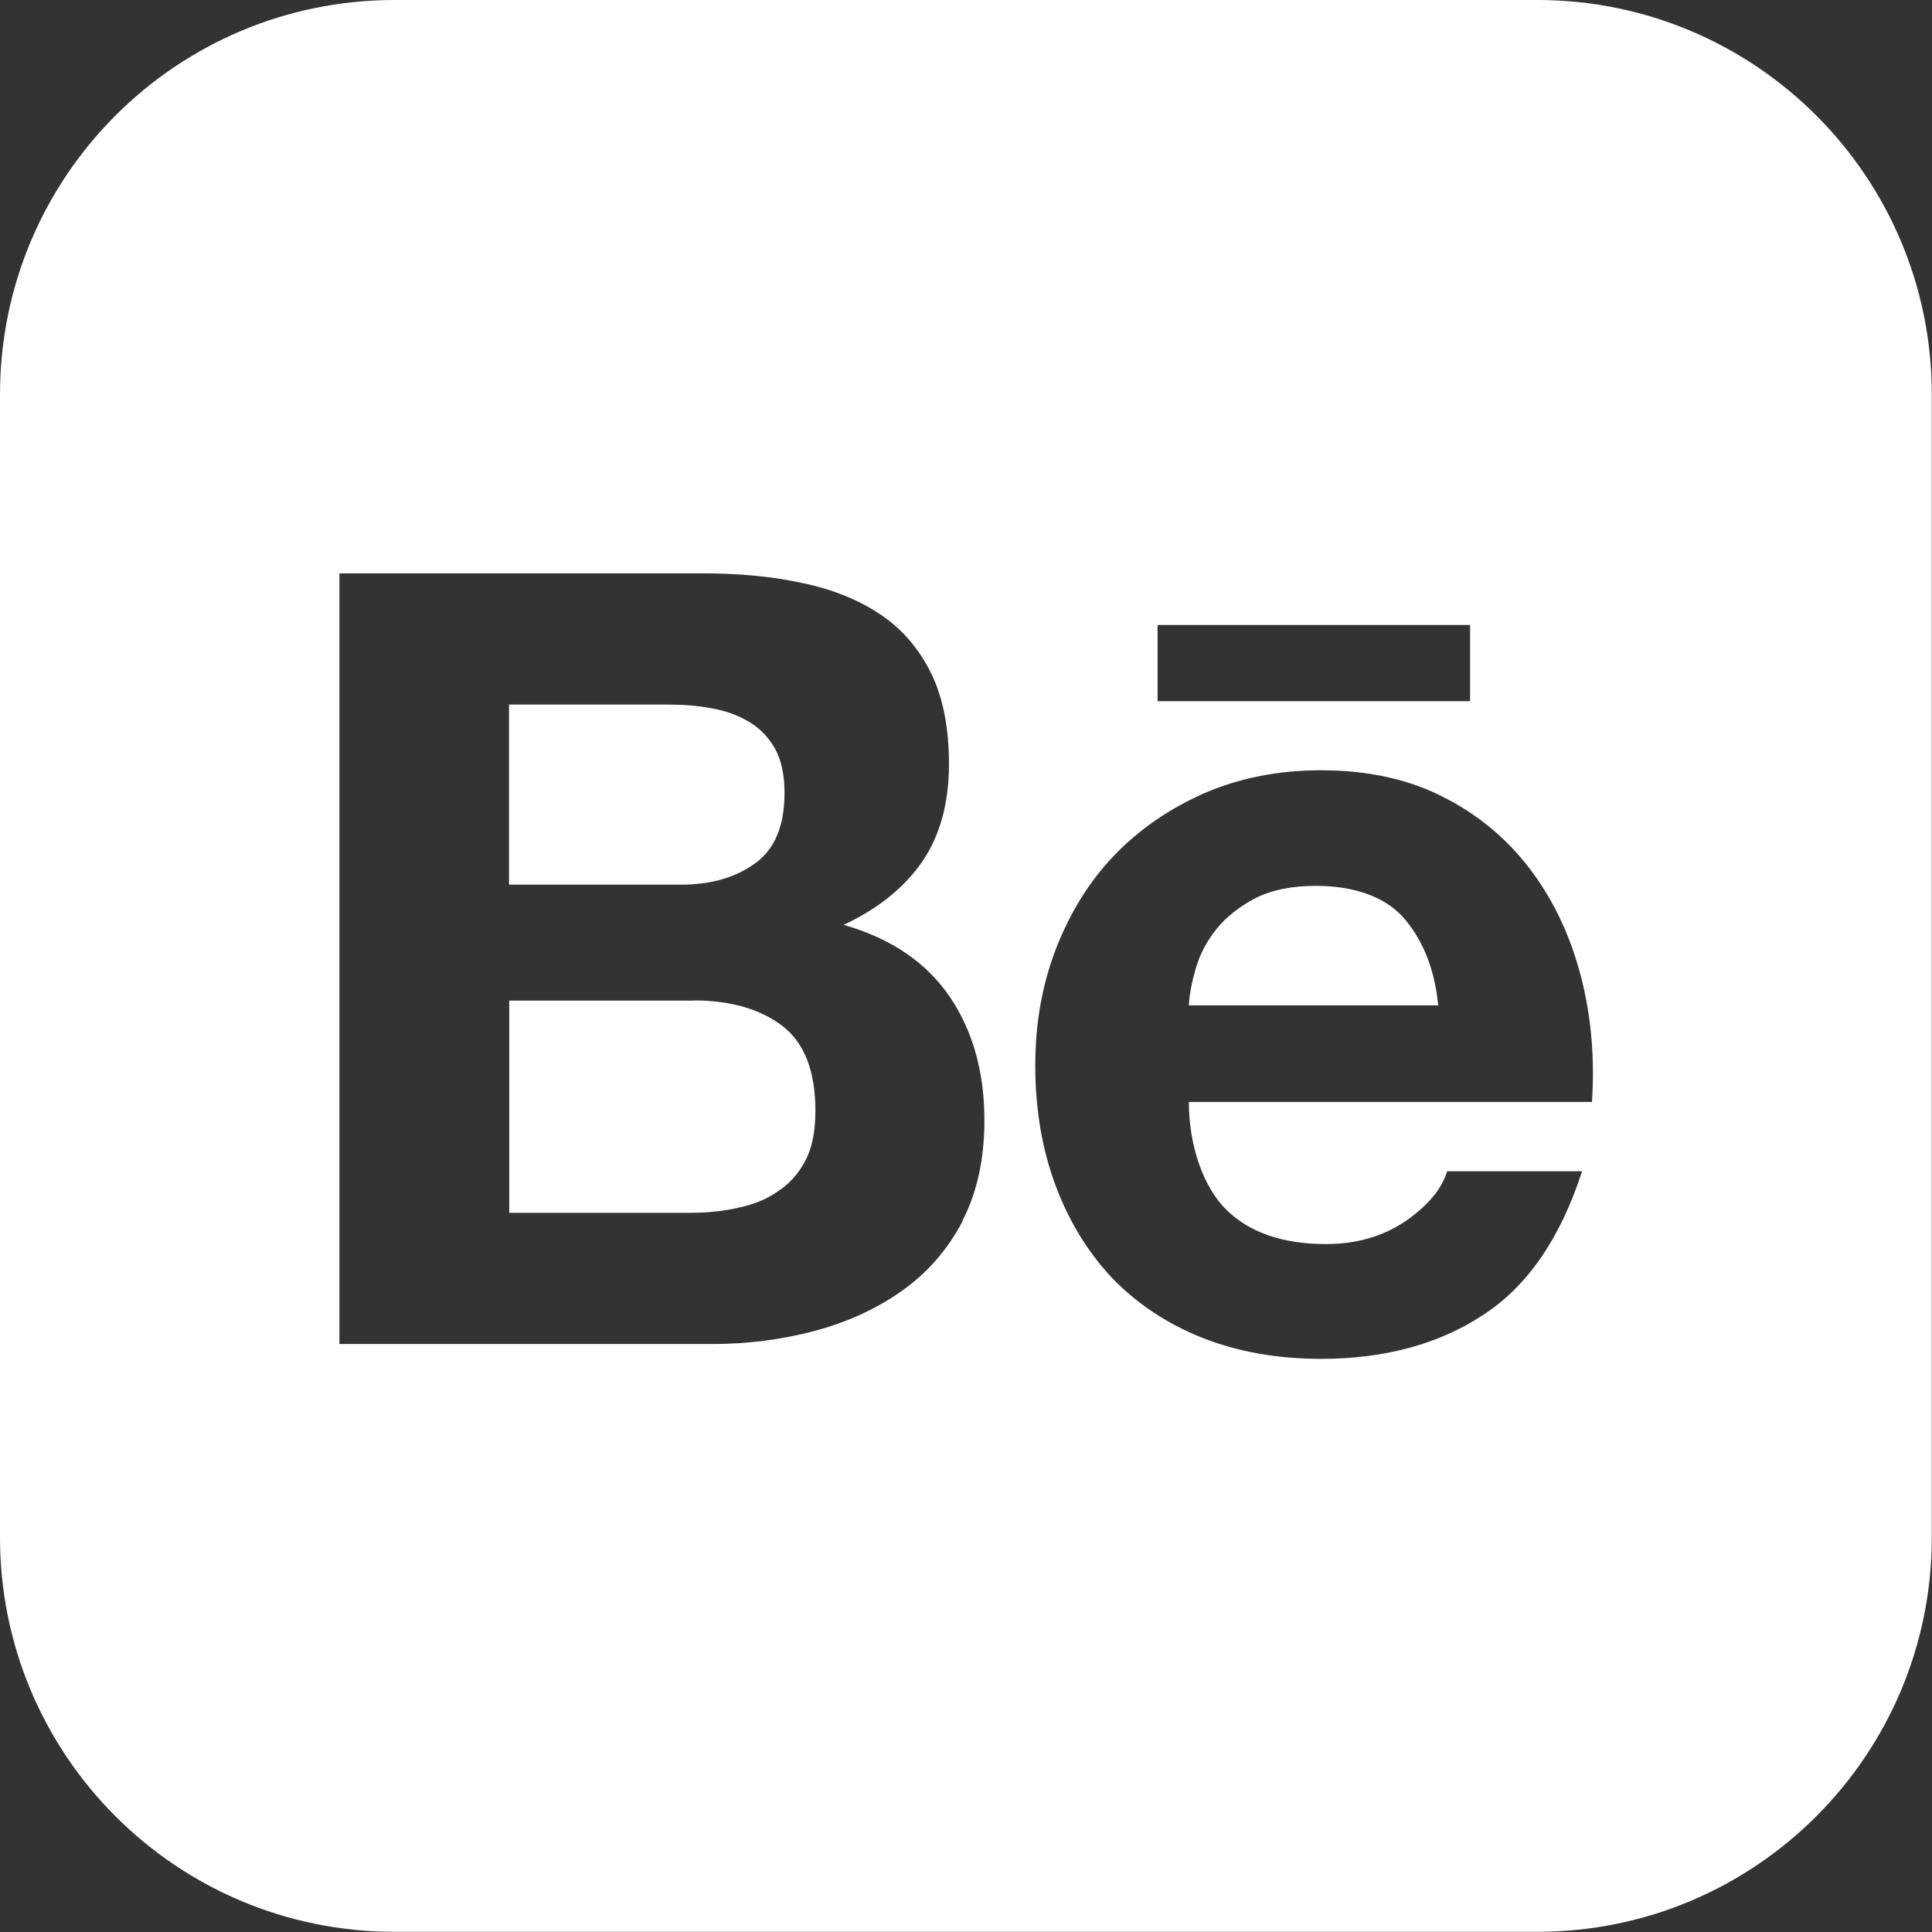 <?xml version="1.0" encoding="UTF-8"?>
<svg id="_Шар_2" data-name="Шар 2" xmlns="http://www.w3.org/2000/svg" viewBox="0 0 97.62 97.62">
  <rect x="0" y="0" width="97.62" height="97.62" fill="#333333" stroke="none"/>
  <defs>
    <style>
      .cls-1 {
        fill: #fff;
        stroke-width: 0px;
      }
    </style>
  </defs>
  <g id="_Шар_1-2" data-name="Шар 1">
    <g>
      <path class="cls-1" d="m35.05,50.56h-9.32v10.72h9.15c.85,0,1.65-.08,2.4-.25.77-.16,1.45-.43,2.02-.83.57-.37,1.05-.9,1.39-1.55.35-.65.51-1.5.51-2.53,0-2.01-.56-3.44-1.69-4.3-1.13-.85-2.63-1.27-4.47-1.27Z"/>
      <path class="cls-1" d="m38.17,43.61c.99-.72,1.47-1.91,1.47-3.54,0-.91-.16-1.66-.48-2.24-.33-.58-.77-1.04-1.32-1.36-.55-.33-1.17-.56-1.89-.68-.71-.14-1.45-.19-2.21-.19h-8.02v9.1h8.68c1.52,0,2.78-.36,3.77-1.09Z"/>
      <path class="cls-1" d="m66.5,44.76c-1.24,0-2.26.21-3.08.63-.8.42-1.46.94-1.96,1.56-.5.63-.84,1.28-1.04,1.99-.2.68-.32,1.31-.35,1.86h12.6c-.19-1.97-.86-3.43-1.79-4.47-.92-1.02-2.48-1.57-4.38-1.57Z"/>
      <path class="cls-1" d="m77.69,0H19.93C8.92,0,0,8.92,0,19.93v57.75c0,11.01,8.92,19.93,19.93,19.93h57.75c11.01,0,19.93-8.92,19.93-19.93V19.93c0-11.01-8.92-19.93-19.93-19.93Zm-19.2,31.58h15.79v3.85h-15.79v-3.85Zm-9.86,30.14c-.76,1.44-1.8,2.62-3.08,3.52-1.29.91-2.77,1.58-4.43,2.02-1.64.43-3.34.65-5.09.65h-18.88V28.97h18.36c1.86,0,3.54.16,5.08.5,1.53.32,2.83.86,3.93,1.6,1.09.74,1.93,1.73,2.54,2.97.59,1.22.89,2.75.89,4.57,0,1.96-.45,3.6-1.34,4.91-.9,1.31-2.21,2.38-3.98,3.21,2.4.69,4.17,1.9,5.35,3.62,1.18,1.74,1.76,3.82,1.76,6.26,0,1.97-.38,3.68-1.13,5.11Zm31.79-6.04h-20.35c0,2.23.75,4.34,1.92,5.47,1.16,1.13,2.84,1.71,5.01,1.71,1.56,0,2.91-.4,4.05-1.18,1.12-.79,1.81-1.62,2.07-2.5h6.82c-1.1,3.39-2.76,5.82-5.03,7.28-2.24,1.47-4.98,2.2-8.16,2.2-2.22,0-4.22-.36-6.02-1.07-1.79-.72-3.29-1.72-4.55-3.03-1.23-1.31-2.18-2.87-2.86-4.7-.67-1.82-1.01-3.83-1.01-6.01s.35-4.08,1.04-5.9c.71-1.82,1.68-3.41,2.95-4.73,1.28-1.33,2.8-2.37,4.57-3.15,1.77-.76,3.72-1.15,5.88-1.15,2.39,0,4.48.46,6.27,1.4,1.79.92,3.25,2.18,4.4,3.74,1.15,1.56,1.97,3.35,2.48,5.35.51,2,.68,4.09.54,6.28Z"/>
    </g>
  </g>
</svg>